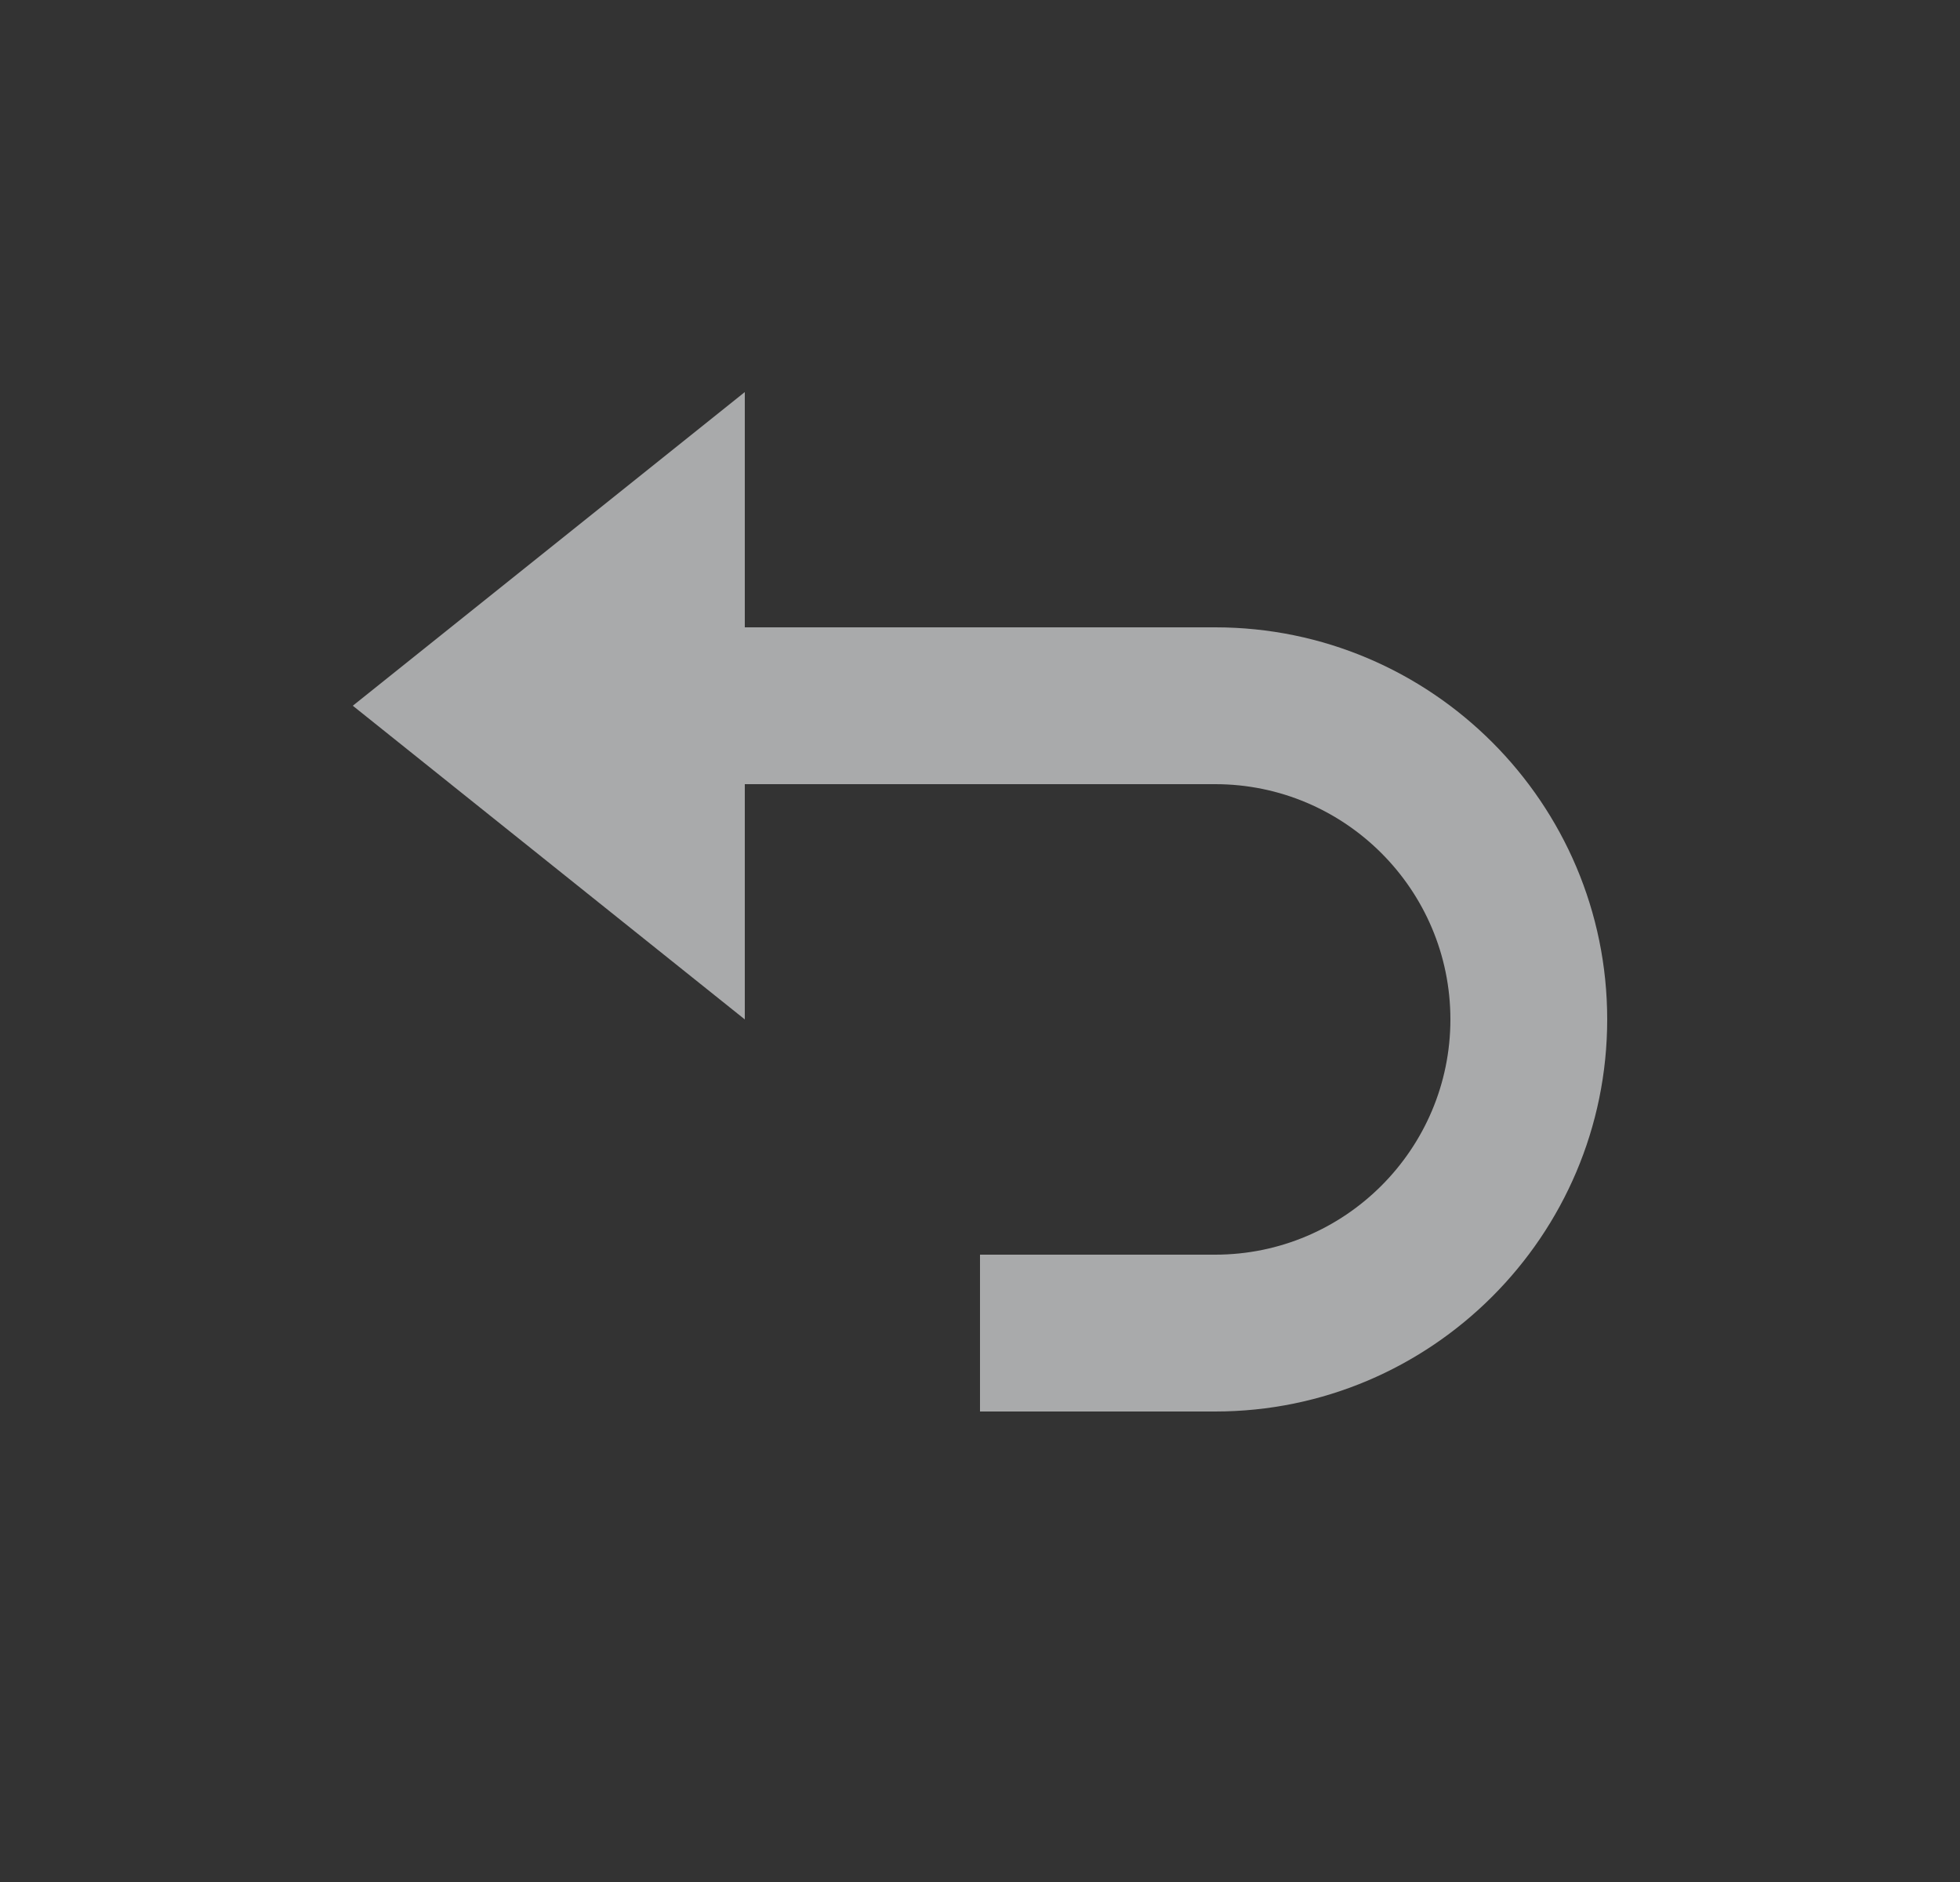 <svg width="25" height="24" viewBox="0 0 25 24" fill="none" xmlns="http://www.w3.org/2000/svg">
<rect x="0" y="0" width="25" height="24" fill="#333333" stroke="none"/>
<g opacity="0.6">
<path d="M9.5 10H15.5C17.154 10 18.5 11.346 18.5 13C18.5 14.654 17.154 16 15.5 16H12.5V18H15.5C18.257 18 20.5 15.757 20.5 13C20.5 10.243 18.257 8 15.5 8H9.5V5L4.5 9L9.5 13V10Z" fill="#F9FAFB"/>
</g>
</svg>
